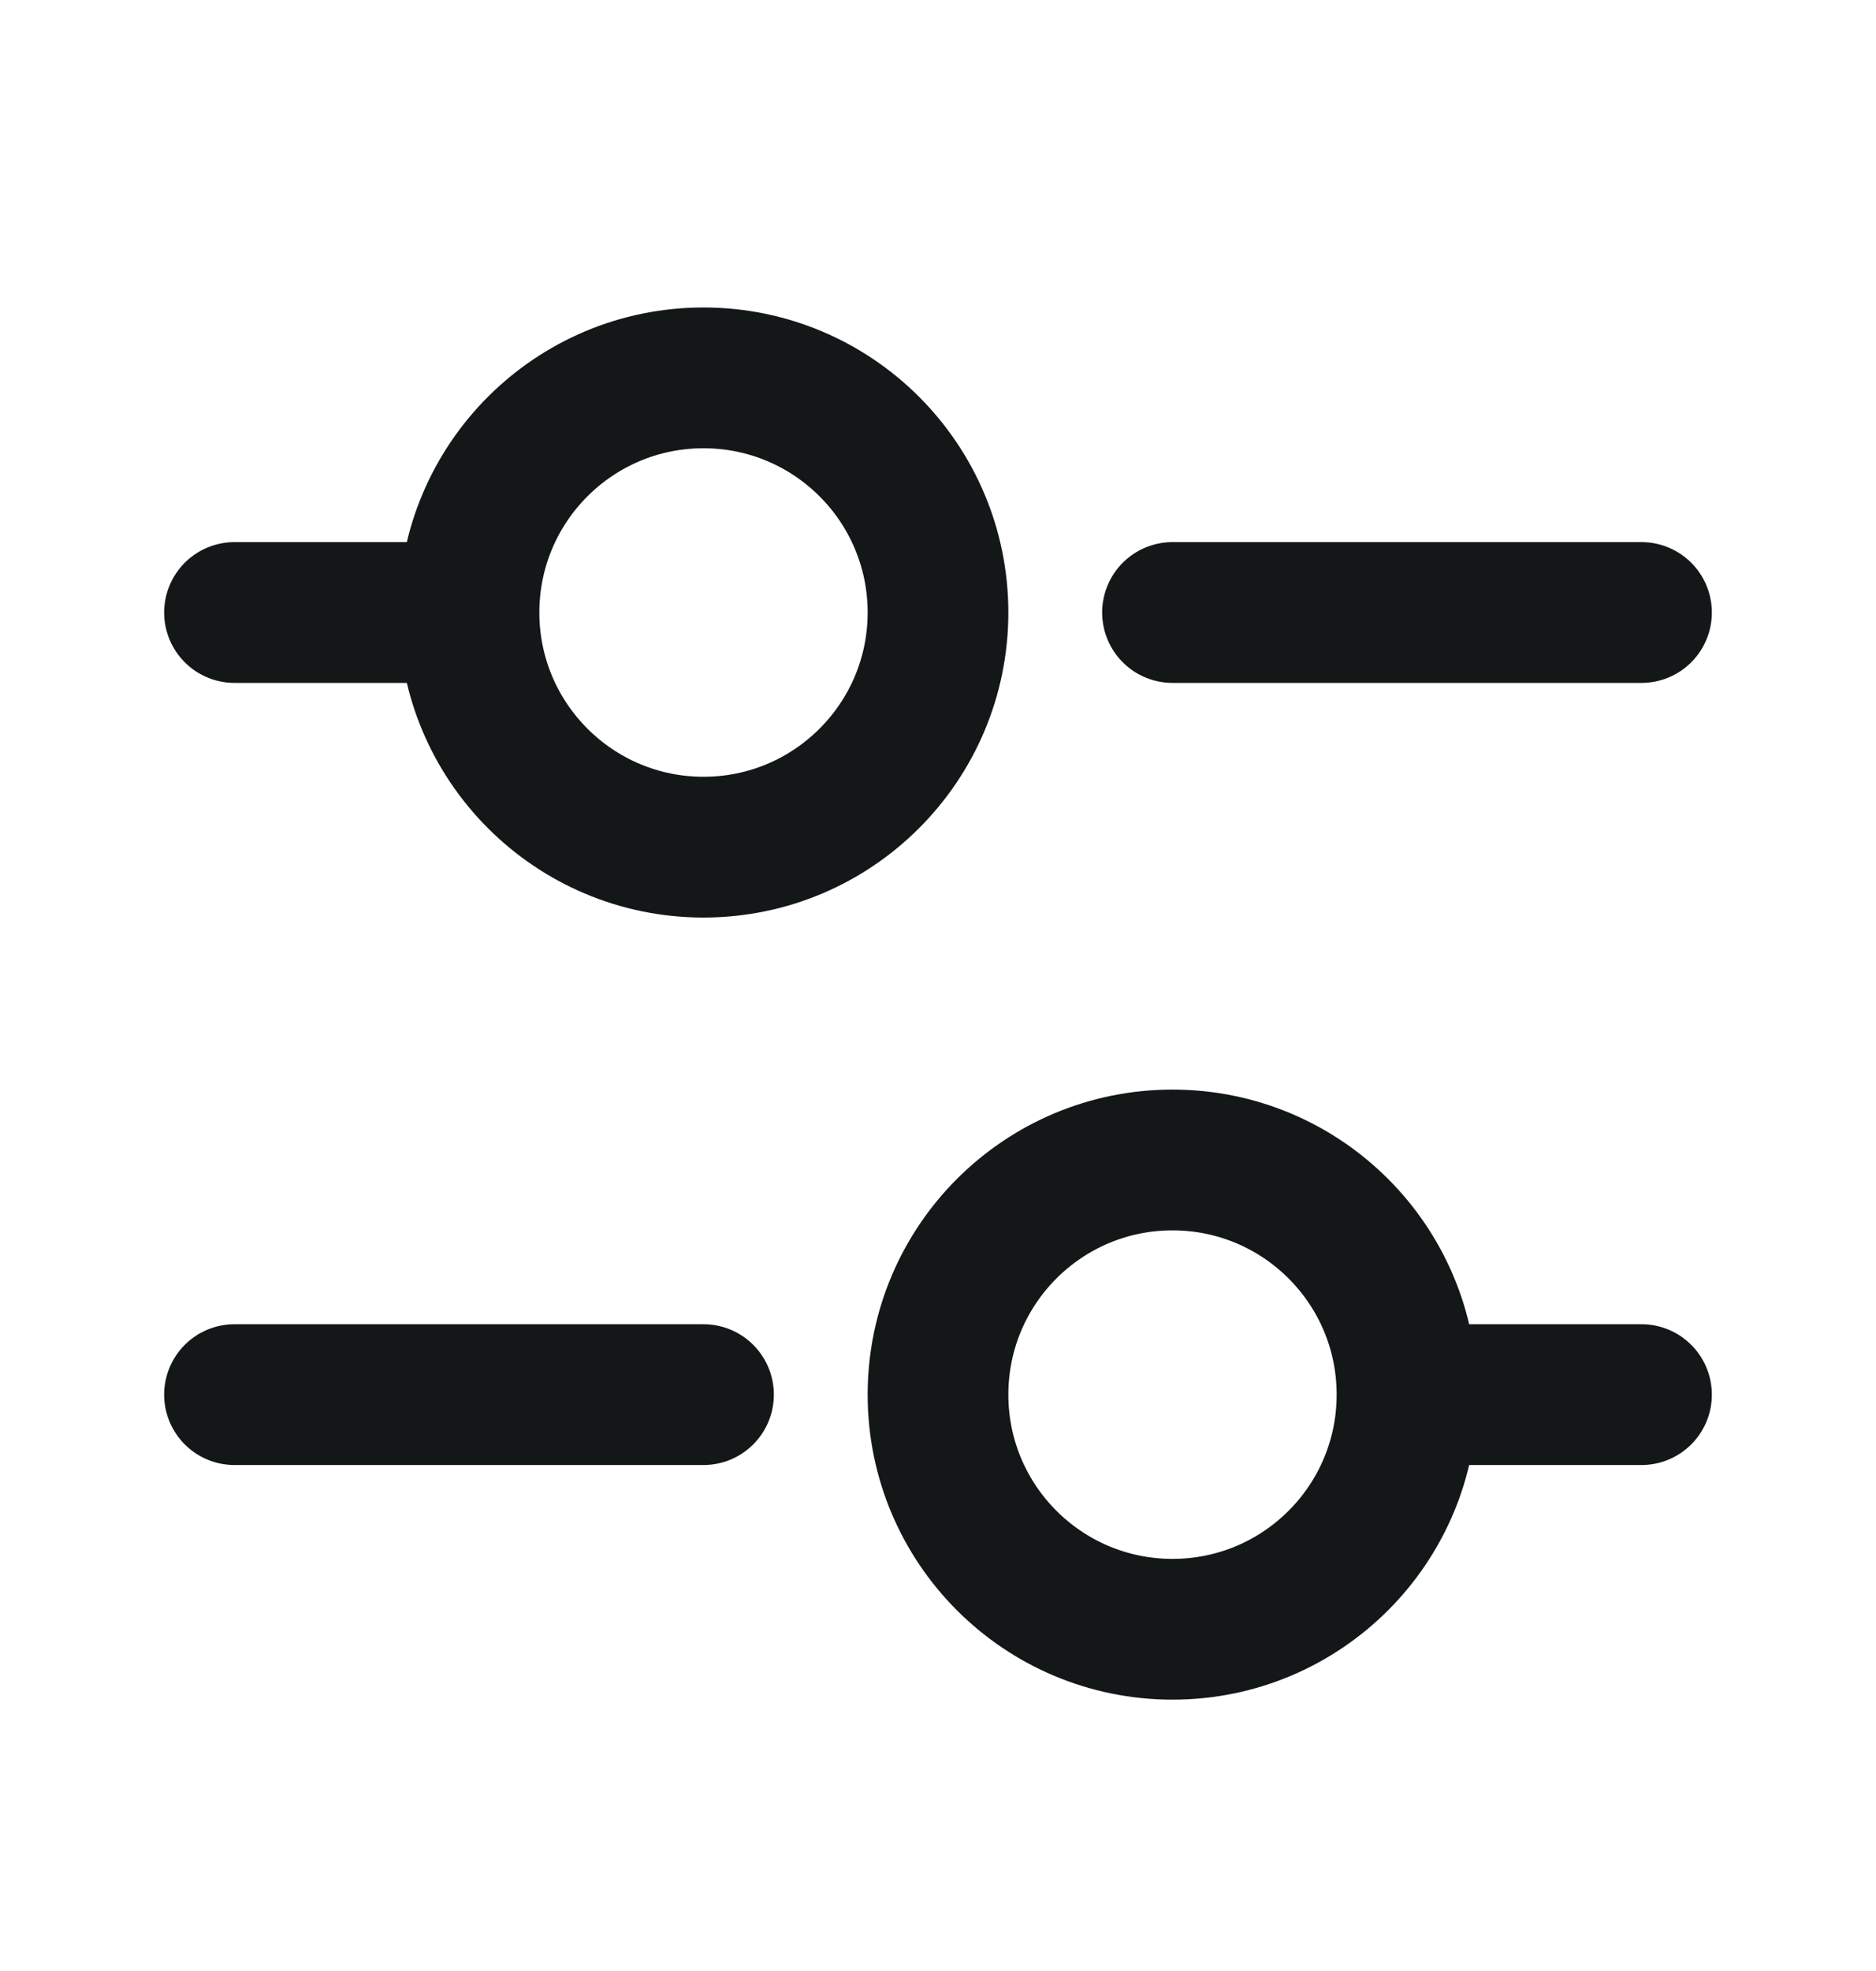 <svg width="20" height="21" viewBox="0 0 20 21" fill="none" xmlns="http://www.w3.org/2000/svg">
<path d="M2.5 6.526H5M5 6.526C5 7.906 6.119 9.026 7.5 9.026C8.881 9.026 10 7.906 10 6.526C10 5.145 8.881 4.026 7.5 4.026C6.119 4.026 5 5.145 5 6.526ZM2.5 14.859H7.5M15 14.859H17.5M15 14.859C15 16.24 13.881 17.359 12.5 17.359C11.119 17.359 10 16.24 10 14.859C10 13.478 11.119 12.359 12.5 12.359C13.881 12.359 15 13.478 15 14.859ZM12.5 6.526H17.5" stroke="#141718" stroke-width="1.5" stroke-linecap="round"/>
</svg>
